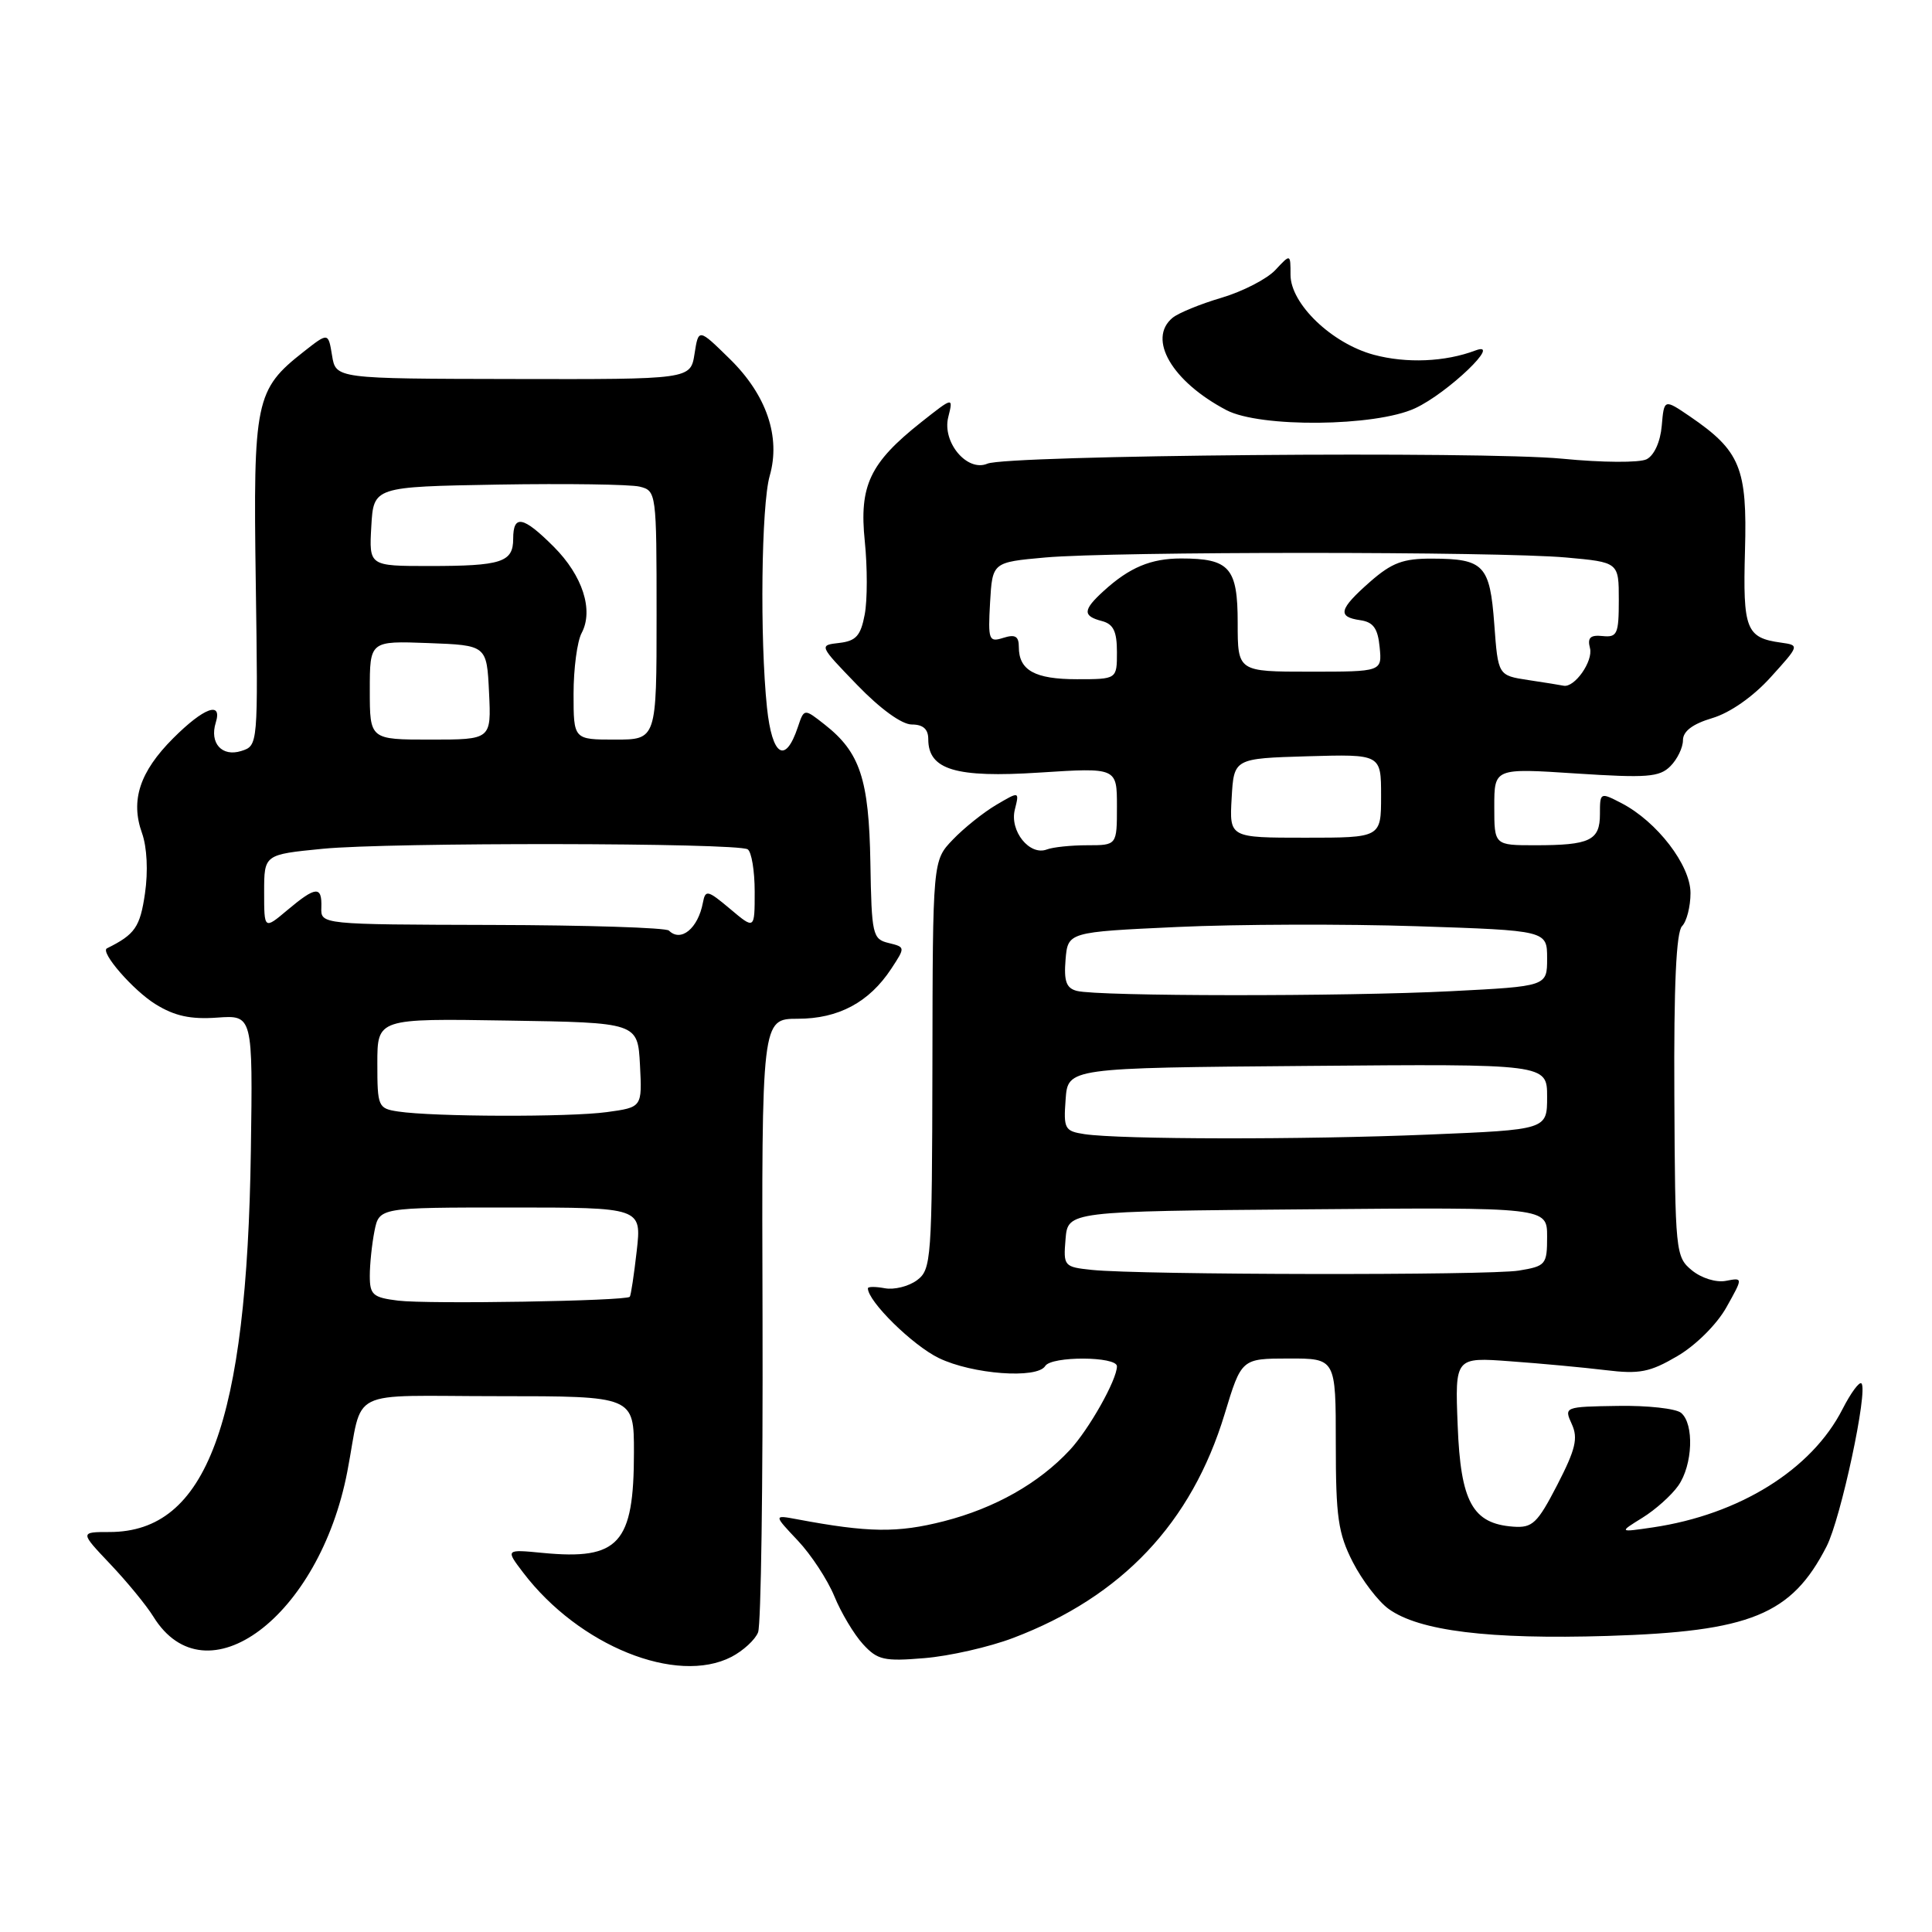 <?xml version="1.0" encoding="UTF-8" standalone="no"?>
<!DOCTYPE svg PUBLIC "-//W3C//DTD SVG 1.1//EN" "http://www.w3.org/Graphics/SVG/1.1/DTD/svg11.dtd" >
<svg xmlns="http://www.w3.org/2000/svg" xmlns:xlink="http://www.w3.org/1999/xlink" version="1.1" viewBox="0 0 256 256">
 <g >
 <path fill="currentColor"
d=" M 96.93 219.54 C 98.48 218.73 100.07 217.27 100.45 216.29 C 100.84 215.30 101.10 196.61 101.04 174.75 C 100.92 135.00 100.92 135.00 105.71 134.99 C 111.11 134.99 115.17 132.81 118.10 128.36 C 119.97 125.51 119.97 125.50 117.74 124.95 C 115.62 124.44 115.49 123.87 115.33 114.30 C 115.14 103.24 113.96 99.69 109.29 96.02 C 106.55 93.86 106.55 93.86 105.72 96.34 C 104.06 101.31 102.31 100.20 101.63 93.77 C 100.67 84.58 100.88 66.92 101.99 63.05 C 103.47 57.88 101.57 52.32 96.68 47.54 C 92.56 43.50 92.56 43.50 92.03 46.88 C 91.50 50.27 91.50 50.27 68.00 50.22 C 44.50 50.18 44.50 50.18 44.00 47.11 C 43.50 44.04 43.50 44.04 40.23 46.61 C 33.84 51.63 33.54 53.06 33.89 77.15 C 34.20 98.78 34.20 98.80 31.97 99.51 C 29.41 100.32 27.74 98.47 28.59 95.75 C 29.49 92.85 27.01 93.76 22.95 97.82 C 18.51 102.26 17.26 106.06 18.82 110.40 C 19.48 112.26 19.64 115.45 19.21 118.39 C 18.56 122.85 17.89 123.82 14.17 125.66 C 13.22 126.14 17.66 131.25 20.62 133.07 C 23.14 134.63 25.26 135.09 28.76 134.84 C 33.50 134.50 33.50 134.50 33.24 152.50 C 32.72 188.59 27.39 202.98 14.54 203.00 C 10.58 203.00 10.58 203.00 14.61 207.25 C 16.83 209.59 19.40 212.72 20.32 214.21 C 27.28 225.48 42.31 214.25 46.02 195.00 C 48.20 183.69 45.57 185.00 66.02 185.00 C 84.00 185.00 84.00 185.00 84.00 192.45 C 84.00 204.55 82.02 206.74 71.93 205.77 C 66.97 205.29 66.97 205.29 69.34 208.40 C 76.72 218.08 89.65 223.30 96.93 219.54 Z  M 134.24 217.04 C 148.66 211.57 157.89 201.80 162.27 187.37 C 164.50 180.02 164.50 180.02 170.75 180.01 C 177.00 180.00 177.00 180.00 177.00 191.29 C 177.00 201.02 177.31 203.18 179.25 206.98 C 180.49 209.40 182.62 212.19 184.00 213.19 C 188.04 216.11 197.30 217.25 213.00 216.77 C 231.95 216.19 237.39 213.97 242.03 204.91 C 243.92 201.23 247.56 184.22 246.65 183.31 C 246.37 183.03 245.24 184.57 244.14 186.72 C 240.06 194.73 230.49 200.69 219.00 202.39 C 214.50 203.05 214.50 203.05 217.63 201.11 C 219.36 200.04 221.49 198.13 222.38 196.86 C 224.30 194.12 224.51 188.67 222.75 187.21 C 222.06 186.64 218.29 186.22 214.36 186.29 C 207.29 186.40 207.23 186.42 208.27 188.70 C 209.13 190.57 208.77 192.05 206.35 196.75 C 203.70 201.87 203.06 202.48 200.50 202.29 C 195.12 201.89 193.54 199.02 193.15 188.89 C 192.79 179.83 192.79 179.83 200.15 180.38 C 204.19 180.67 209.86 181.20 212.75 181.55 C 217.23 182.10 218.62 181.83 222.26 179.69 C 224.69 178.27 227.48 175.50 228.75 173.24 C 230.97 169.28 230.97 169.28 228.69 169.72 C 227.40 169.97 225.45 169.36 224.19 168.33 C 222.02 166.55 221.96 165.94 221.86 145.17 C 221.78 130.58 222.11 123.49 222.88 122.72 C 223.49 122.11 224.00 120.13 224.00 118.33 C 224.00 114.64 219.56 108.86 214.85 106.42 C 212.03 104.96 212.00 104.98 212.00 107.87 C 212.00 111.37 210.68 112.00 203.42 112.00 C 198.00 112.00 198.00 112.00 198.00 106.89 C 198.00 101.78 198.00 101.78 208.83 102.49 C 218.23 103.10 219.88 102.98 221.33 101.53 C 222.25 100.61 223.00 99.06 223.00 98.09 C 223.00 96.90 224.27 95.93 226.89 95.15 C 229.24 94.45 232.30 92.31 234.62 89.74 C 238.45 85.51 238.46 85.50 235.98 85.15 C 231.36 84.51 230.93 83.40 231.22 72.94 C 231.53 62.01 230.60 59.74 223.91 55.17 C 220.50 52.85 220.50 52.85 220.19 56.42 C 220.01 58.53 219.19 60.34 218.19 60.85 C 217.25 61.33 212.30 61.30 207.00 60.78 C 196.48 59.76 133.47 60.30 130.83 61.44 C 128.16 62.58 124.81 58.60 125.65 55.27 C 126.32 52.58 126.32 52.58 122.03 55.97 C 115.25 61.35 113.83 64.35 114.59 71.73 C 114.94 75.16 114.94 79.52 114.58 81.42 C 114.05 84.24 113.43 84.93 111.22 85.19 C 108.50 85.50 108.50 85.50 113.57 90.75 C 116.64 93.93 119.49 96.00 120.82 96.00 C 122.31 96.00 123.00 96.61 123.00 97.94 C 123.00 102.00 126.62 103.09 137.74 102.37 C 148.00 101.71 148.00 101.71 148.00 106.85 C 148.00 112.00 148.00 112.00 144.08 112.00 C 141.93 112.00 139.51 112.25 138.71 112.56 C 136.43 113.43 133.76 110.11 134.47 107.28 C 135.08 104.84 135.08 104.84 131.99 106.66 C 130.30 107.66 127.71 109.73 126.25 111.26 C 123.59 114.03 123.59 114.03 123.55 141.10 C 123.50 166.97 123.41 168.22 121.50 169.64 C 120.40 170.45 118.49 170.93 117.25 170.70 C 116.01 170.47 115.00 170.47 115.00 170.71 C 115.00 172.44 120.93 178.27 124.40 179.95 C 128.84 182.10 137.43 182.74 138.50 181.00 C 139.32 179.67 148.00 179.71 148.00 181.04 C 148.00 182.83 144.31 189.38 141.76 192.13 C 137.66 196.54 131.83 199.84 125.07 201.57 C 118.92 203.14 115.09 203.09 105.61 201.31 C 102.50 200.73 102.50 200.73 105.70 204.12 C 107.46 205.98 109.64 209.30 110.55 211.50 C 111.45 213.70 113.16 216.56 114.35 217.86 C 116.27 219.96 117.14 220.16 122.50 219.71 C 125.80 219.44 131.08 218.24 134.24 217.04 Z  M 187.50 54.10 C 191.83 52.10 199.18 45.06 195.50 46.44 C 191.48 47.96 186.36 48.17 182.04 47.01 C 176.47 45.51 171.00 40.26 171.00 36.41 C 171.00 33.62 171.00 33.62 169.00 35.77 C 167.89 36.96 164.69 38.61 161.87 39.45 C 159.05 40.28 156.13 41.48 155.37 42.11 C 152.00 44.90 155.29 50.55 162.50 54.34 C 166.96 56.69 182.24 56.54 187.50 54.10 Z  M 52.75 172.34 C 49.41 171.93 49.00 171.57 49.00 169.06 C 49.00 167.52 49.28 164.84 49.62 163.12 C 50.25 160.00 50.25 160.00 67.63 160.00 C 85.02 160.00 85.02 160.00 84.37 165.75 C 84.01 168.91 83.60 171.65 83.45 171.83 C 82.98 172.39 56.72 172.83 52.75 172.34 Z  M 52.75 147.28 C 50.10 146.88 50.00 146.64 50.00 140.91 C 50.00 134.95 50.00 134.95 67.25 135.23 C 84.50 135.50 84.50 135.50 84.80 141.11 C 85.09 146.72 85.09 146.72 80.41 147.36 C 75.45 148.04 57.40 147.99 52.75 147.28 Z  M 88.64 123.31 C 88.26 122.92 77.72 122.59 65.22 122.56 C 42.50 122.50 42.50 122.50 42.58 120.25 C 42.68 117.35 41.85 117.42 38.08 120.59 C 35.00 123.18 35.00 123.18 35.00 118.21 C 35.00 113.23 35.00 113.23 42.75 112.47 C 51.52 111.60 97.64 111.66 99.07 112.54 C 99.58 112.86 100.00 115.38 100.00 118.15 C 100.00 123.18 100.00 123.18 96.75 120.44 C 93.76 117.93 93.47 117.86 93.14 119.60 C 92.50 123.02 90.22 124.89 88.64 123.31 Z  M 49.00 91.46 C 49.00 84.92 49.00 84.92 56.75 85.21 C 64.50 85.50 64.50 85.50 64.80 91.75 C 65.10 98.00 65.10 98.00 57.05 98.00 C 49.00 98.00 49.00 98.00 49.00 91.46 Z  M 76.00 91.93 C 76.00 88.60 76.48 84.97 77.07 83.88 C 78.68 80.85 77.20 76.27 73.37 72.44 C 69.32 68.39 68.00 68.13 68.00 71.39 C 68.00 74.50 66.47 75.00 56.87 75.00 C 48.90 75.00 48.90 75.00 49.20 69.75 C 49.50 64.50 49.50 64.50 66.00 64.21 C 75.08 64.06 83.51 64.18 84.75 64.48 C 86.97 65.03 87.00 65.26 87.00 81.52 C 87.00 98.00 87.00 98.00 81.50 98.00 C 76.00 98.00 76.00 98.00 76.00 91.93 Z  M 144.69 168.27 C 140.98 167.88 140.89 167.78 141.19 164.19 C 141.50 160.50 141.50 160.50 173.25 160.24 C 205.00 159.97 205.00 159.97 205.00 163.86 C 205.00 167.57 204.83 167.77 201.25 168.36 C 197.28 169.01 151.16 168.94 144.69 168.27 Z  M 143.70 150.28 C 141.08 149.88 140.91 149.58 141.20 145.68 C 141.50 141.50 141.50 141.50 173.25 141.24 C 205.00 140.97 205.00 140.97 205.00 145.33 C 205.00 149.69 205.00 149.69 189.25 150.34 C 172.69 151.03 148.45 150.99 143.70 150.28 Z  M 142.69 131.30 C 141.29 130.94 140.96 130.02 141.19 127.17 C 141.50 123.50 141.50 123.50 156.00 122.83 C 163.97 122.46 178.26 122.42 187.75 122.73 C 205.00 123.30 205.00 123.30 205.00 127.00 C 205.00 130.69 205.00 130.69 192.25 131.34 C 178.14 132.06 145.53 132.03 142.69 131.30 Z  M 163.20 105.75 C 163.50 100.50 163.50 100.50 173.25 100.21 C 183.00 99.93 183.00 99.93 183.00 105.46 C 183.00 111.00 183.00 111.00 172.95 111.00 C 162.90 111.00 162.90 111.00 163.20 105.75 Z  M 202.50 90.11 C 198.50 89.50 198.50 89.50 198.00 82.71 C 197.42 74.88 196.63 74.04 189.78 74.02 C 185.92 74.00 184.43 74.56 181.53 77.10 C 177.42 80.72 177.16 81.74 180.25 82.18 C 181.97 82.43 182.57 83.26 182.81 85.75 C 183.13 89.00 183.13 89.00 173.56 89.00 C 164.00 89.00 164.00 89.00 164.00 82.54 C 164.00 75.22 162.93 74.00 156.50 74.00 C 152.50 74.00 149.66 75.19 146.25 78.30 C 143.48 80.82 143.43 81.62 146.00 82.29 C 147.53 82.69 148.00 83.65 148.00 86.41 C 148.00 90.00 148.00 90.00 142.70 90.00 C 137.12 90.00 135.00 88.82 135.00 85.73 C 135.00 84.30 134.52 84.02 132.94 84.52 C 131.02 85.13 130.91 84.82 131.19 79.83 C 131.50 74.50 131.50 74.50 138.50 73.87 C 147.58 73.06 198.42 73.06 207.50 73.87 C 214.50 74.50 214.50 74.50 214.50 79.50 C 214.50 84.02 214.29 84.48 212.35 84.28 C 210.72 84.11 210.32 84.50 210.68 85.88 C 211.13 87.61 208.63 91.16 207.18 90.86 C 206.81 90.78 204.70 90.44 202.50 90.11 Z "/>
</g>
</svg>